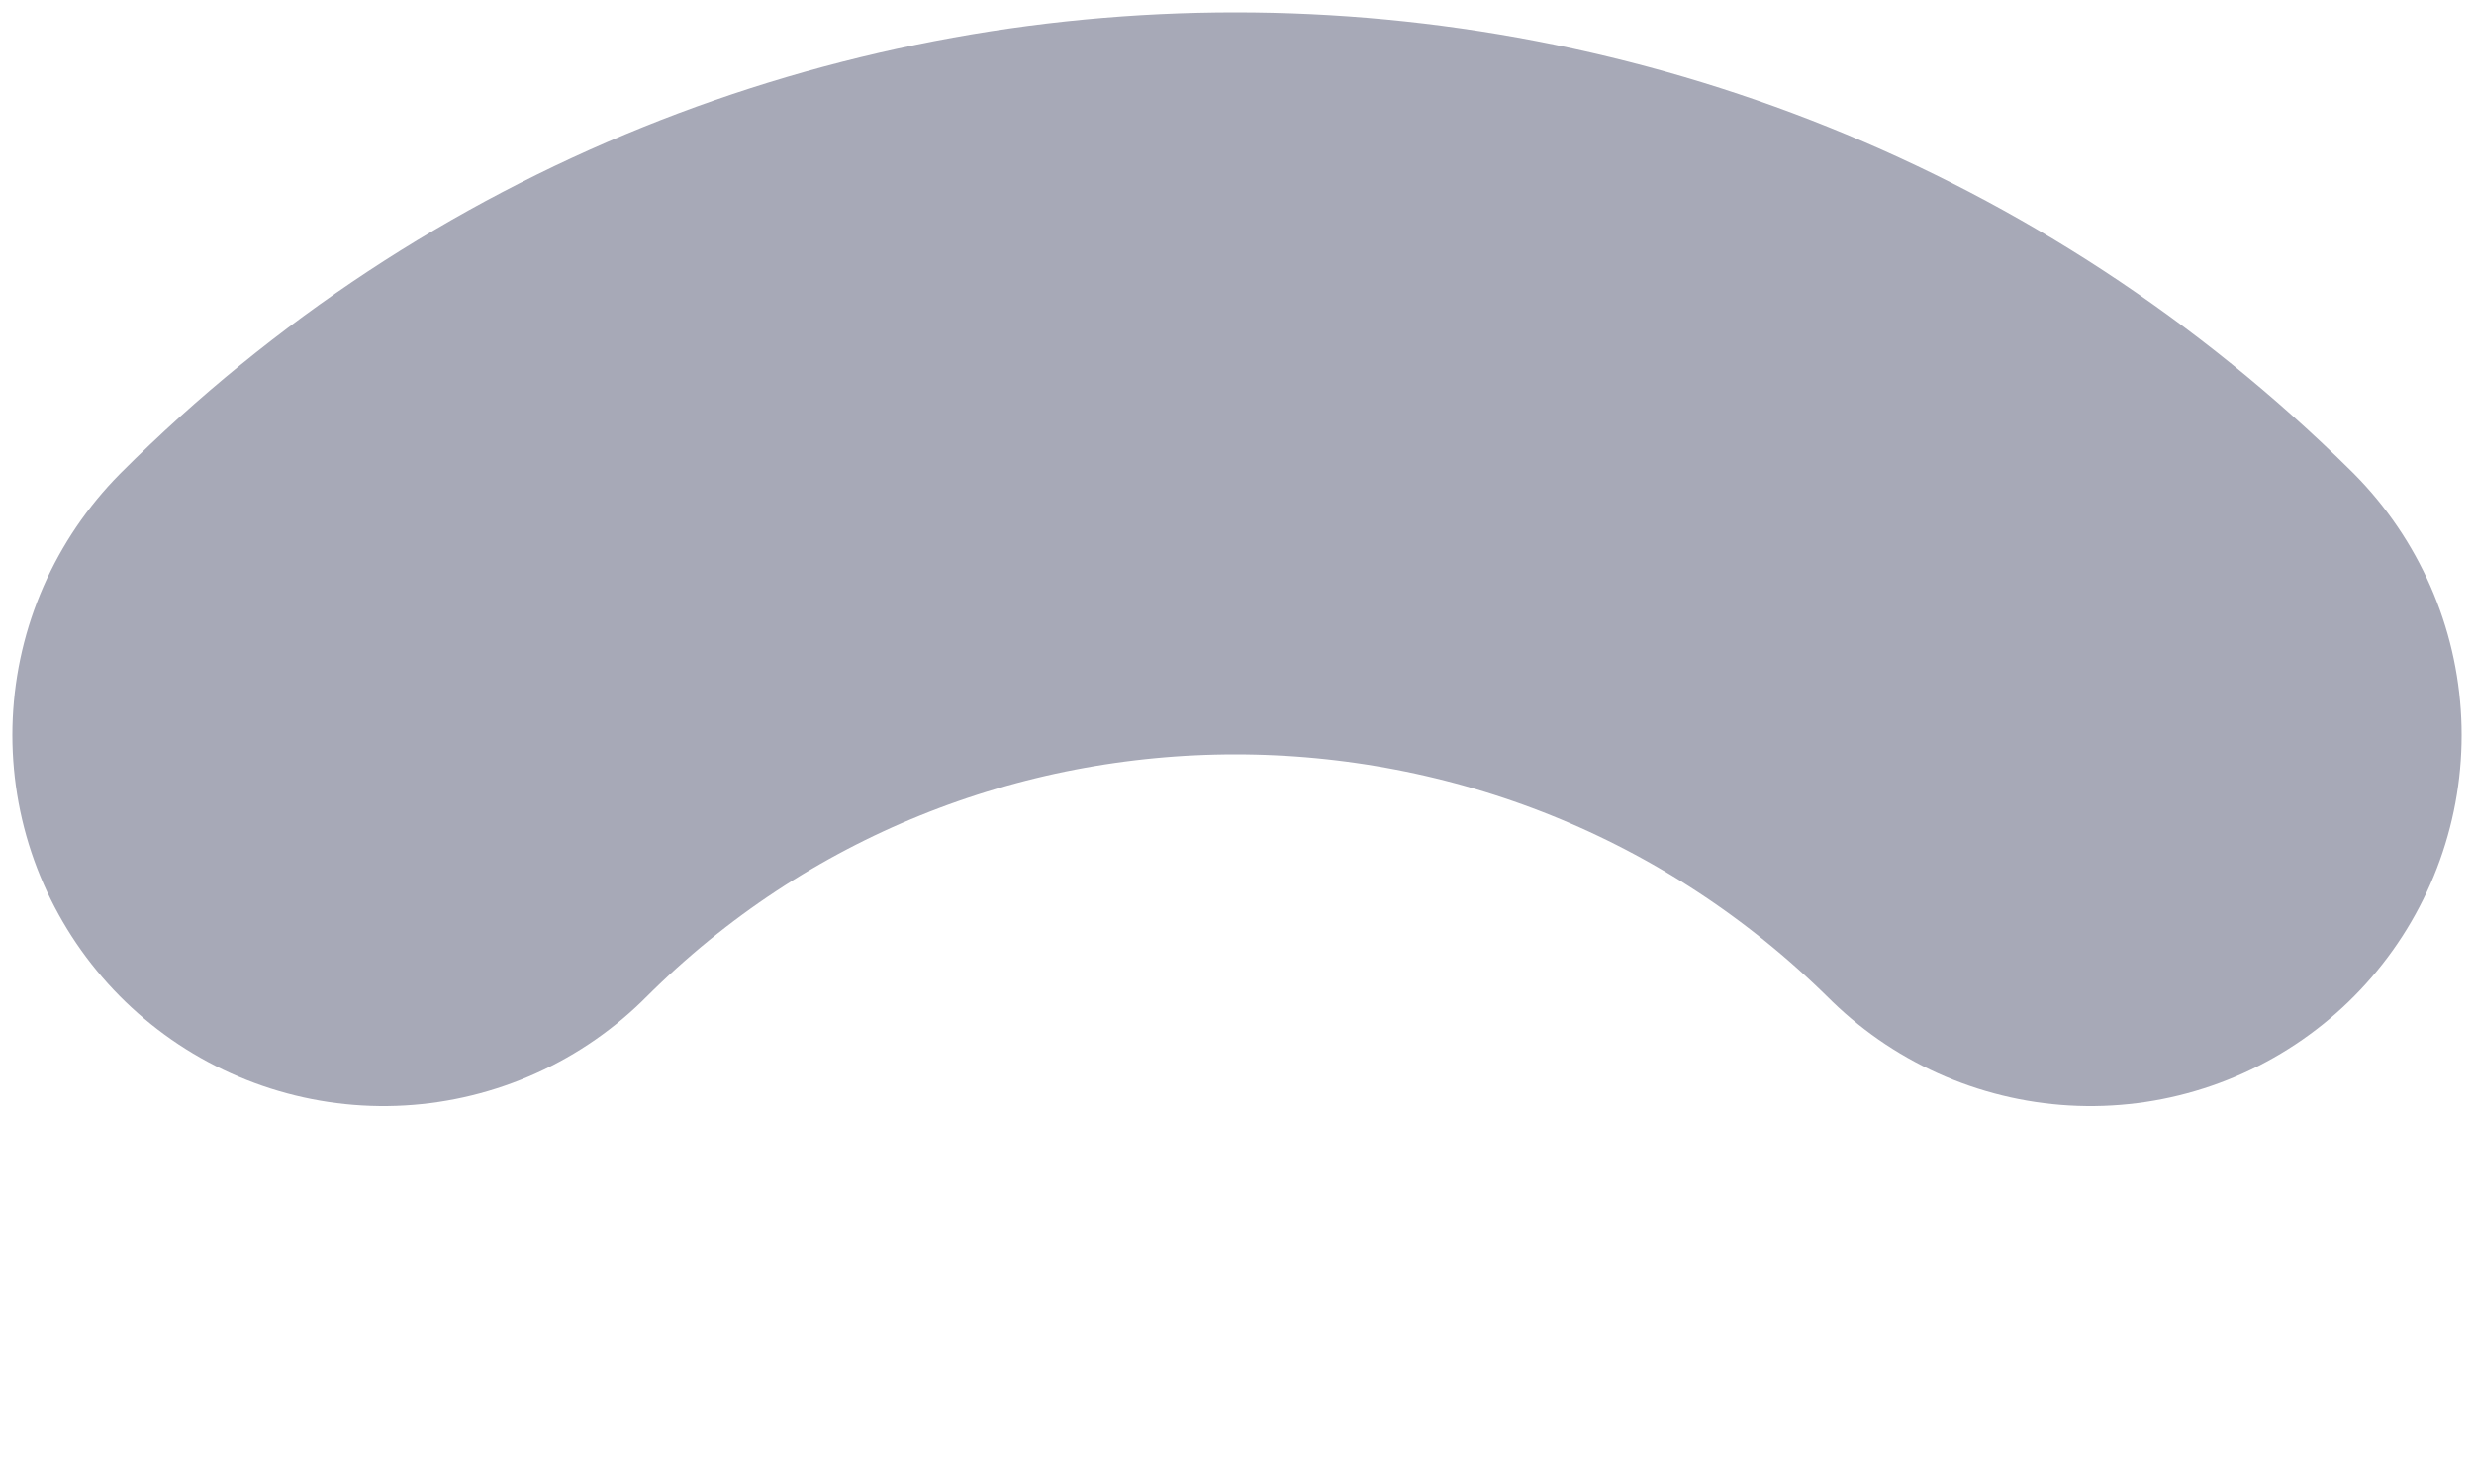 <svg width="5" height="3" viewBox="0 0 5 3" fill="none" xmlns="http://www.w3.org/2000/svg">
<path d="M0.775 1.486C1.723 0.538 3.268 0.538 4.225 1.486" stroke="#A7A9B7" stroke-width="1.5" stroke-miterlimit="10" stroke-linecap="round" stroke-linejoin="round"/>
</svg>
